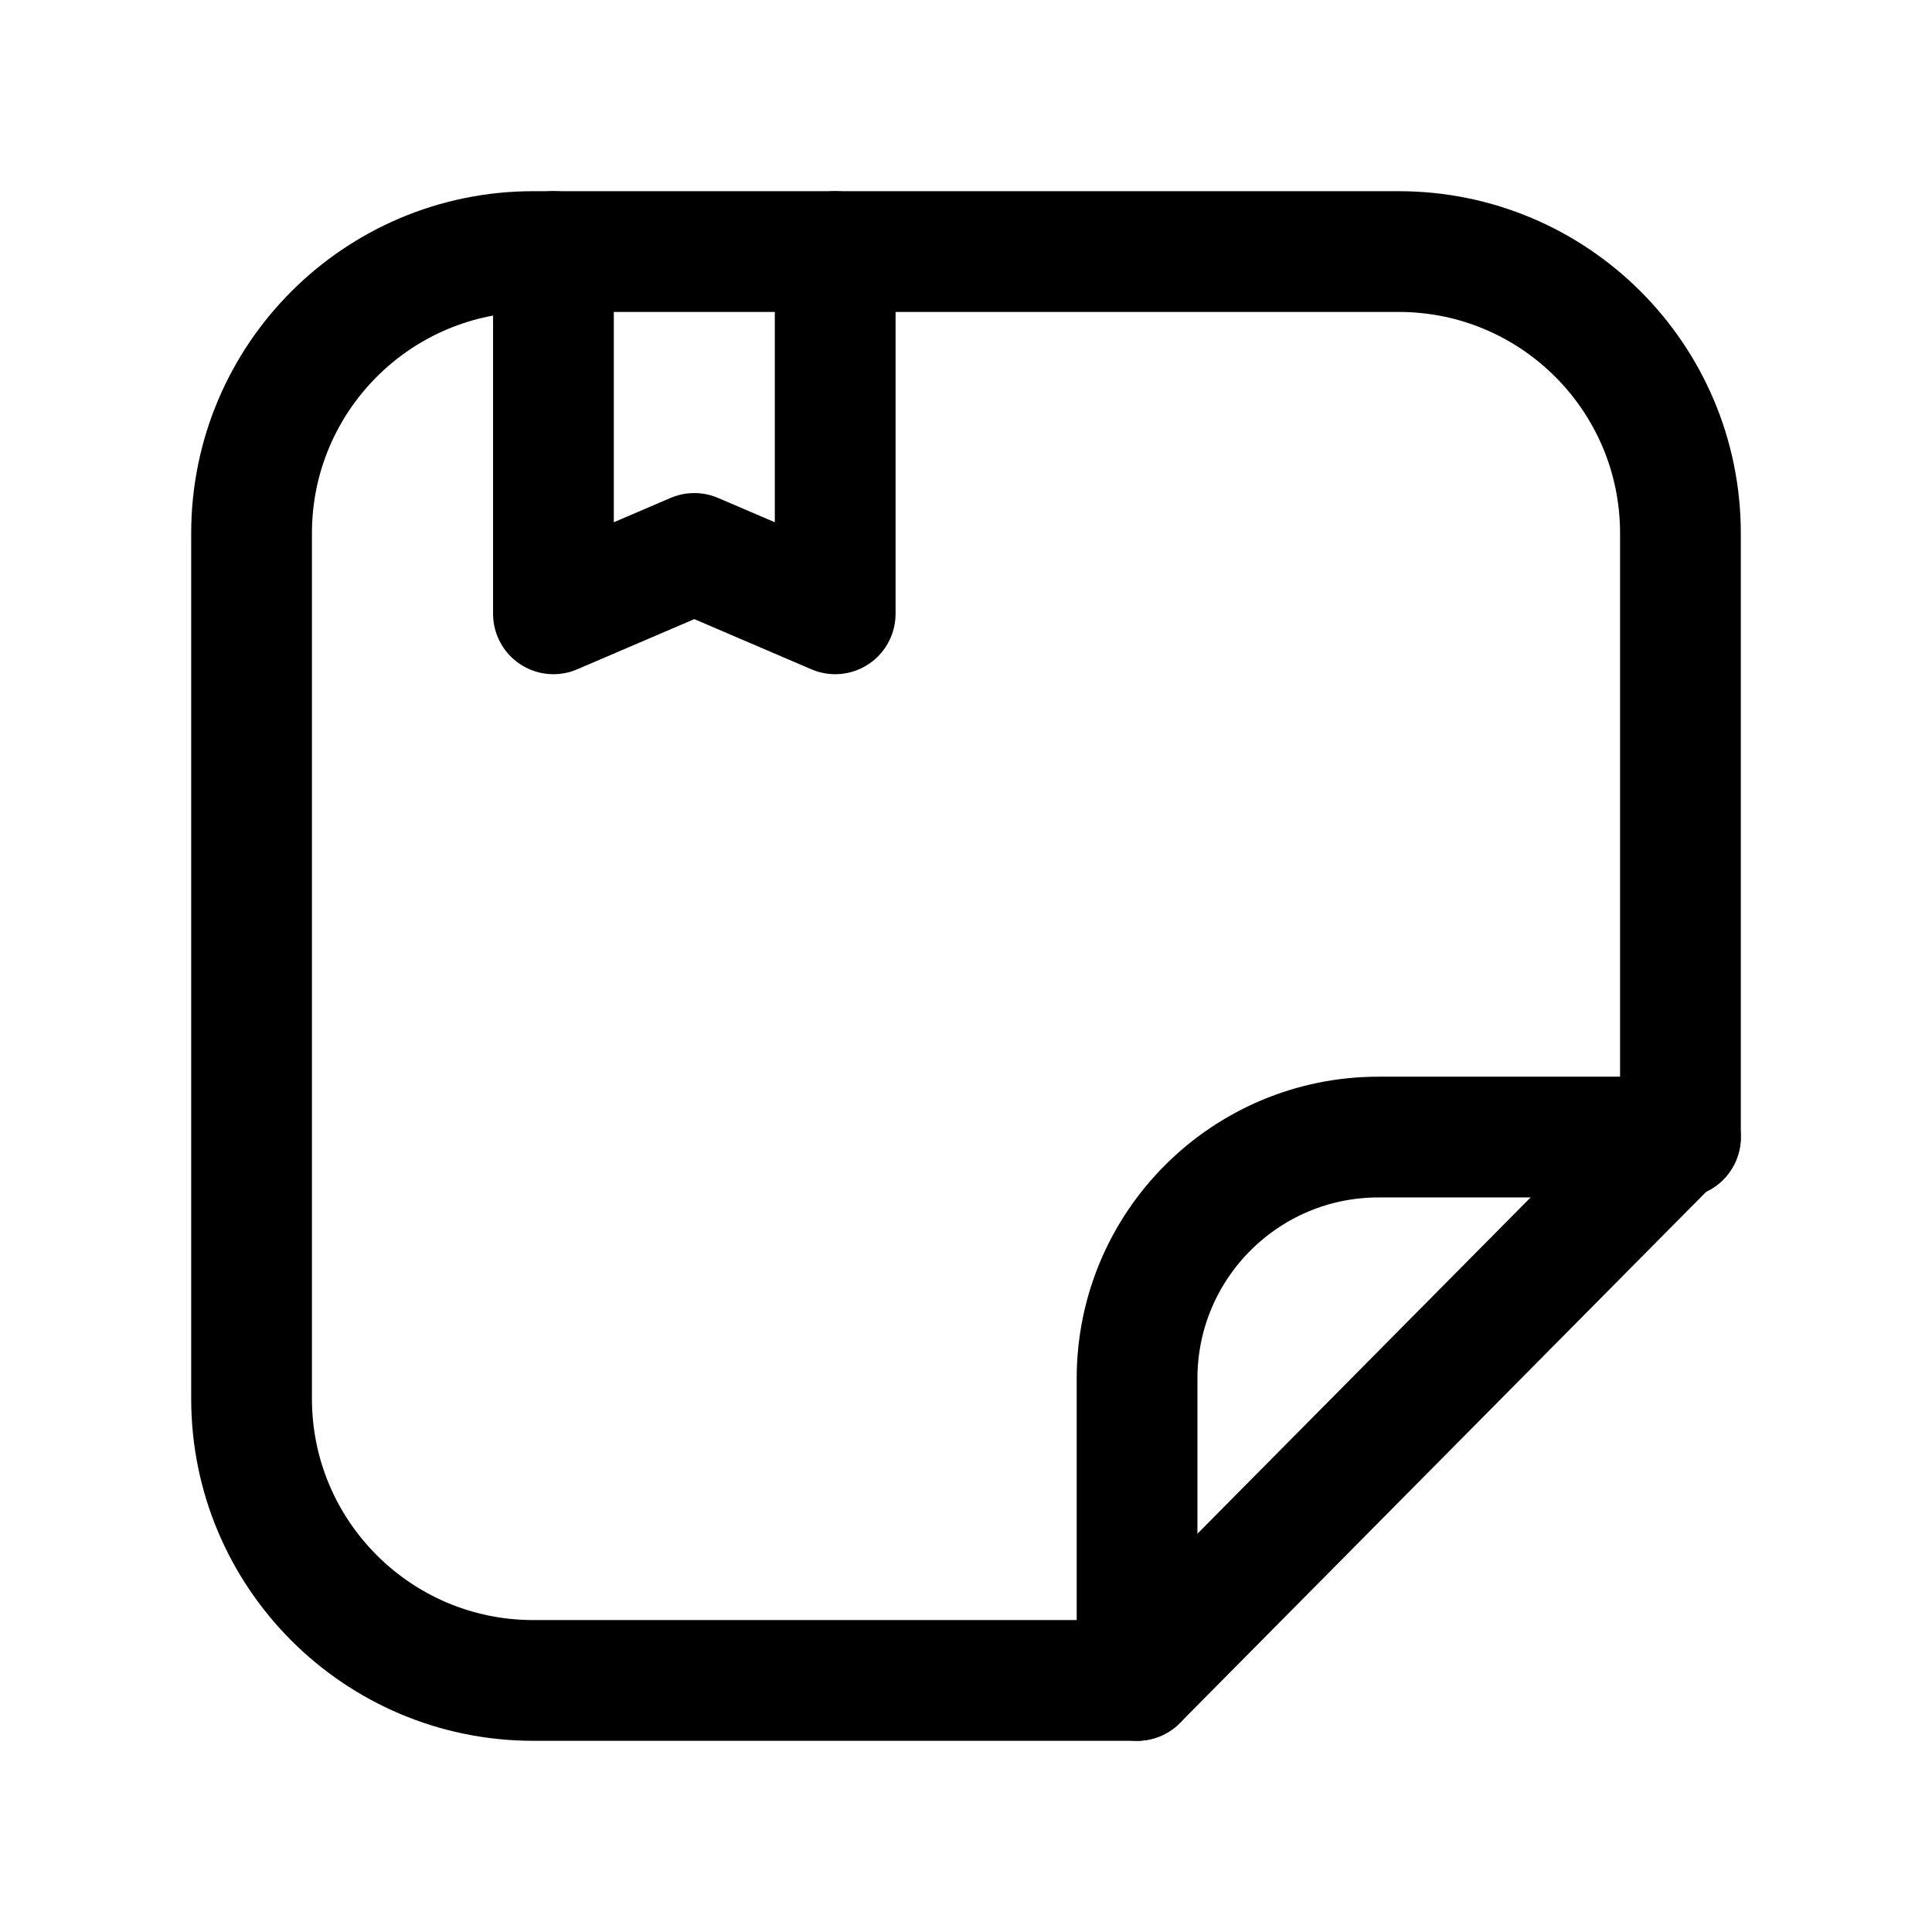 <svg xmlns="http://www.w3.org/2000/svg" width="192" height="192" fill="none"><path stroke="#000" stroke-linecap="round" stroke-linejoin="round" stroke-width="12" d="M55 25v36l14-6 14 6V25"/><path stroke="#000" stroke-linecap="round" stroke-linejoin="round" stroke-width="12" d="M167 113V53c0-15.464-12.536-28-28-28H53c-15.464 0-28 12.536-28 28v86c0 15.464 12.536 28 28 28h60m53.5-54L113 167"/><path stroke="#000" stroke-linecap="round" stroke-linejoin="round" stroke-width="12" d="M167 113h-30c-13.255 0-24 10.745-24 24v30"/></svg>